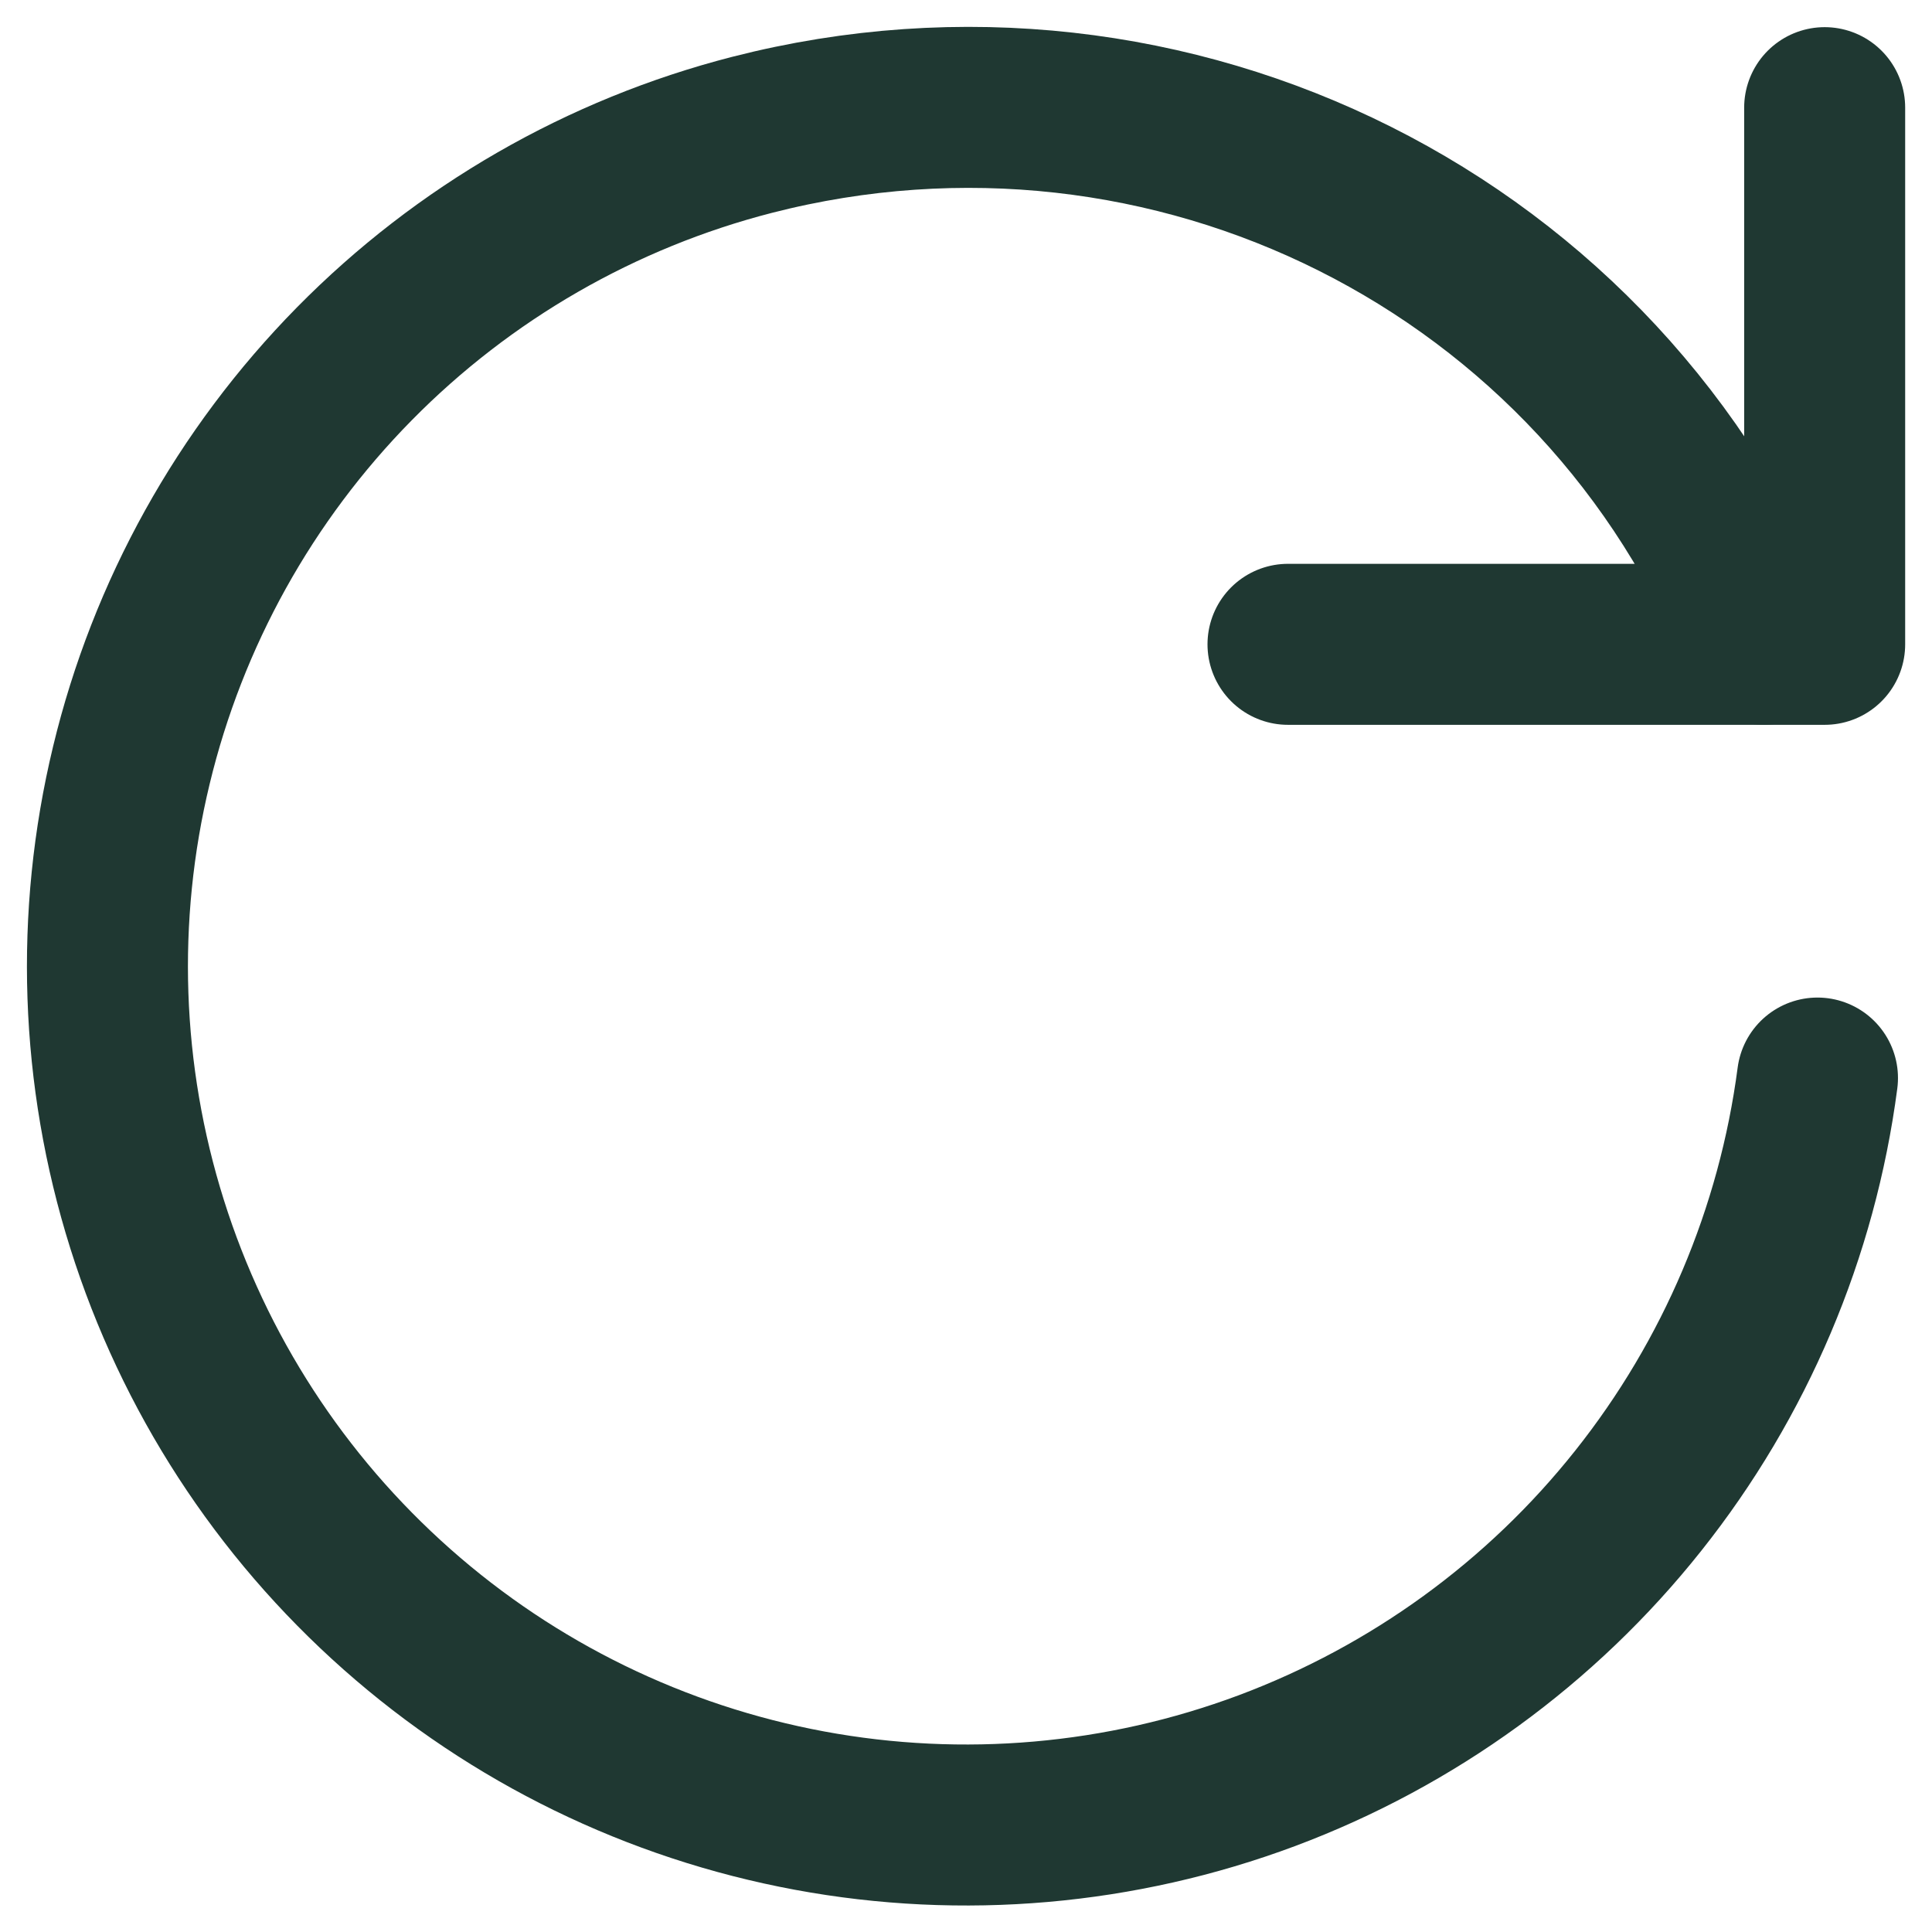 <svg xmlns="http://www.w3.org/2000/svg" width="18" height="18" viewBox="0 0 18 18" fill="none">
  <path d="M16.933 10.044C16.744 11.484 16.167 12.845 15.263 13.982C14.36 15.119 13.163 15.988 11.803 16.497C10.443 17.005 8.97 17.134 7.542 16.869C6.114 16.604 4.785 15.956 3.698 14.993C2.61 14.03 1.806 12.79 1.37 11.404C0.934 10.019 0.883 8.541 1.224 7.129C1.564 5.717 2.282 4.425 3.301 3.39C4.32 2.355 5.602 1.617 7.008 1.256C10.907 0.256 14.943 2.263 16.433 6.003" stroke="#1F3832" stroke-width="1.5" stroke-linecap="round" stroke-linejoin="round"/>
  <path d="M17 1.003V6.003H12" stroke="#1F3832" stroke-width="1.5" stroke-linecap="round" stroke-linejoin="round"/>
</svg>